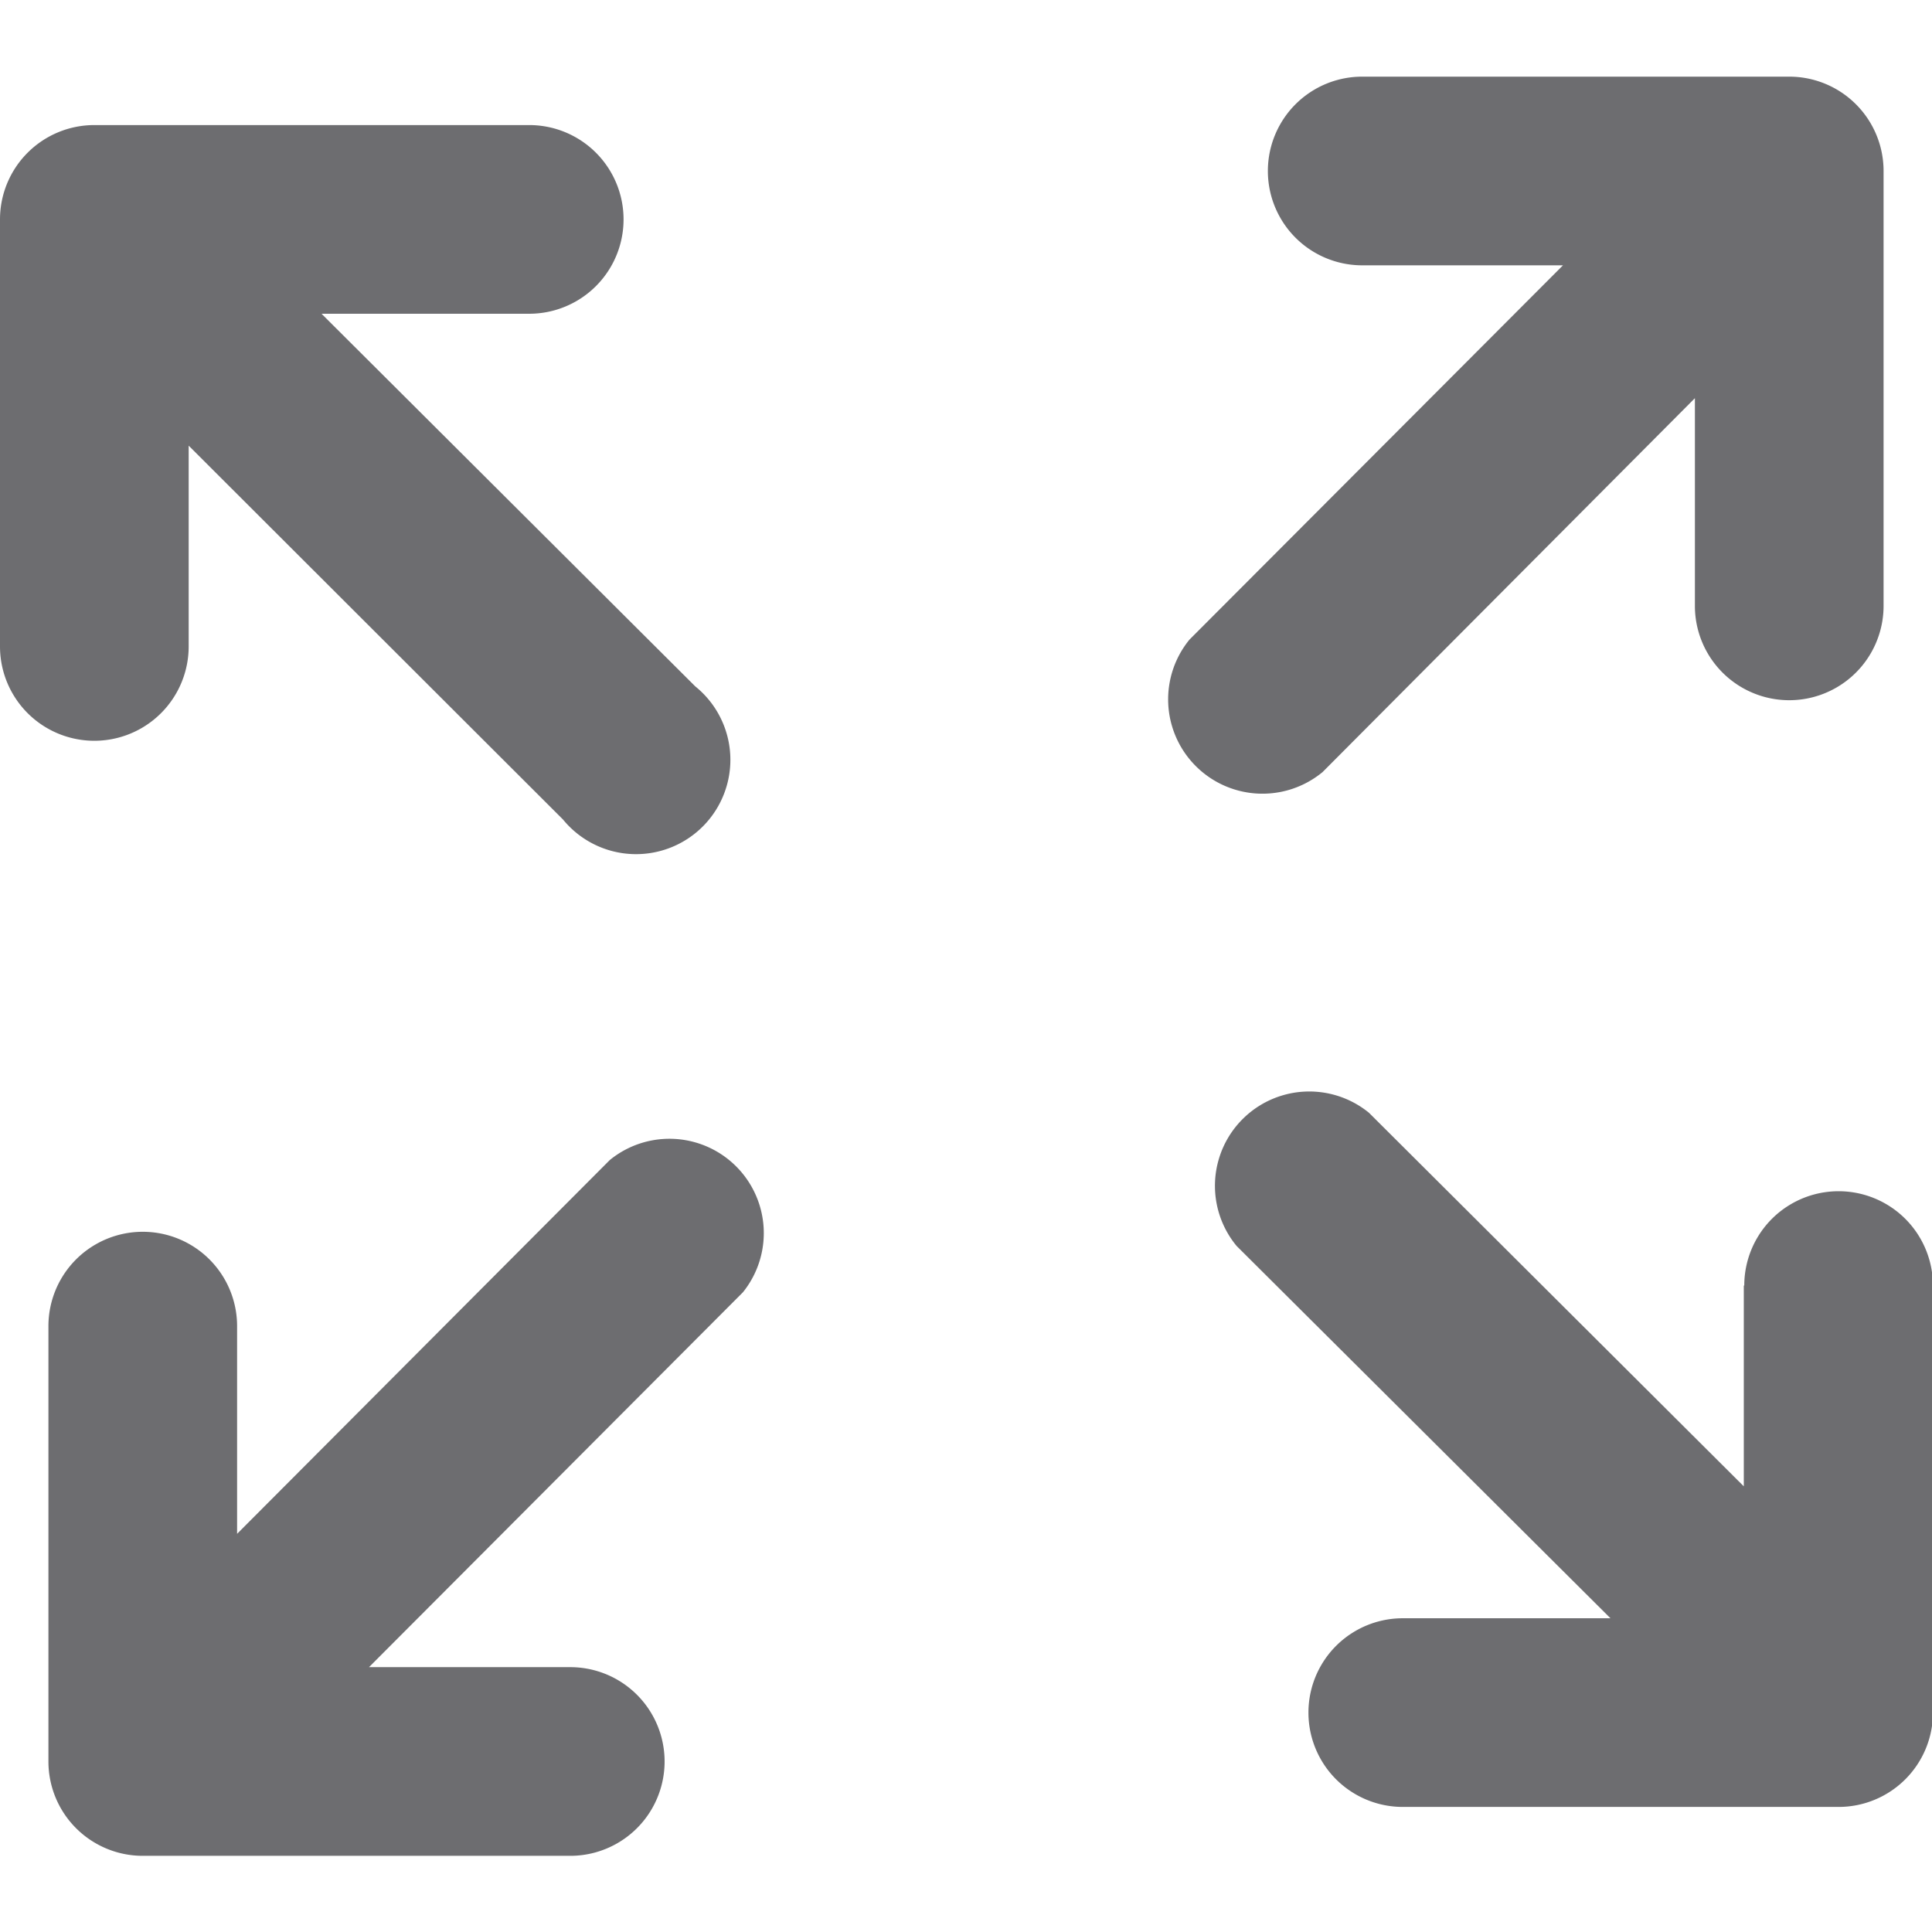 <svg xmlns="http://www.w3.org/2000/svg" width='16' height='16' viewBox="0 0 122.88 113.13"><path d="M86.64,12a6,6,0,1,1,0-12H113.8a6,6,0,0,1,6,6V33.66a6,6,0,1,1-12,0V20.45L84.12,44.23a6,6,0,0,1-8.47-8.42L99.41,12ZM12,36.24a6,6,0,1,1-12,0V9.08a6,6,0,0,1,6-6H33.66a6,6,0,1,1,0,12H20.45l23.77,23.7a6,6,0,1,1-8.41,8.47L12,23.47V36.24Zm24.27,64.92a6,6,0,0,1,0,12H9.08a6,6,0,0,1-6-6V79.47a6,6,0,1,1,12,0V92.68l23.7-23.77a6,6,0,0,1,8.47,8.41L23.47,101.16Zm74.67-24.27a6,6,0,0,1,12,0v27.16a6,6,0,0,1-6,6H89.22a6,6,0,1,1,0-12h13.21L78.65,74.37a6,6,0,0,1,8.42-8.47l23.84,23.76V76.89Z" fill="#6d6d70"/></svg>
